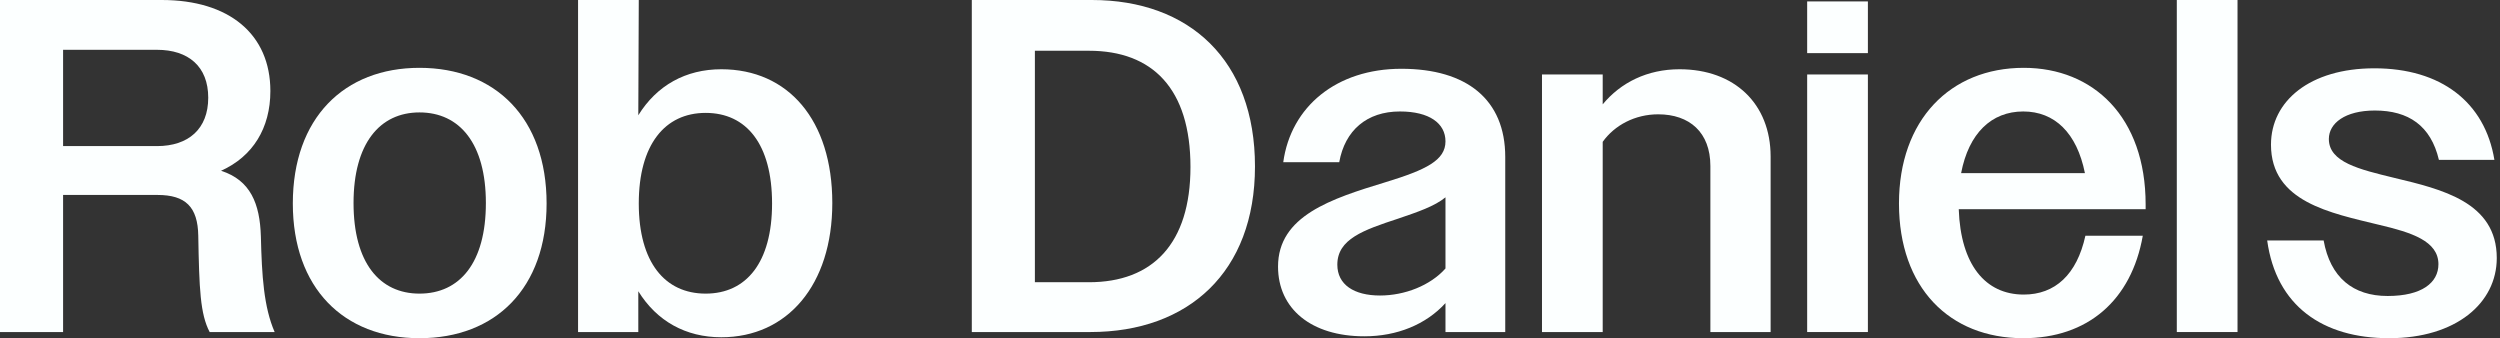 <svg width="643" height="87" viewBox="0 0 643 87" fill="none" xmlns="http://www.w3.org/2000/svg">
<rect x="0" y="0" width="643" height="87" fill="#333333" stroke="none"/>
<path d="M0 85.4H16.226V50.142H40.504C47.702 50.142 50.874 53.192 50.996 60.634C51.24 74.298 51.484 80.764 53.924 85.4H70.638C67.832 78.934 67.344 70.882 67.1 60.878C66.856 52.338 64.416 46.36 56.852 43.92C65.026 40.26 69.54 32.94 69.54 23.424C69.54 8.784 58.926 0 41.602 0H0V85.4ZM40.382 12.81C48.434 12.81 53.558 17.08 53.558 25.132C53.558 33.184 48.434 37.576 40.382 37.576H16.226V12.81H40.382Z" fill="#FCFFFF"/>
<path d="M107.888 86.986C127.53 86.986 140.584 74.054 140.584 52.338C140.584 30.378 127.408 17.446 107.888 17.446C88.49 17.446 75.314 30.378 75.314 52.338C75.314 74.054 88.368 86.986 107.888 86.986ZM107.888 75.518C97.64 75.518 90.93 67.588 90.93 52.216C90.93 36.966 97.64 28.914 107.888 28.914C118.258 28.914 124.968 36.966 124.968 52.216C124.968 67.588 118.258 75.518 107.888 75.518Z" fill="#FCFFFF"/>
<path d="M148.677 85.4H164.171V74.908C168.929 82.594 176.371 86.742 185.521 86.742C202.479 86.742 214.069 73.322 214.069 52.216C214.069 30.866 202.723 17.812 185.521 17.812C176.371 17.812 168.929 21.96 164.171 29.646L164.293 0H148.677V85.4ZM181.495 75.518C171.003 75.518 164.293 67.466 164.293 52.338C164.293 37.21 171.003 29.036 181.495 29.036C191.987 29.036 198.575 37.088 198.575 52.338C198.575 67.466 191.987 75.518 181.495 75.518Z" fill="#FCFFFF"/>
<path d="M249.947 85.4H280.447C305.701 85.4 322.781 69.906 322.781 42.822C322.781 15.494 305.945 0 280.813 0H249.947V85.4ZM280.081 13.054C296.429 13.054 306.189 22.814 306.189 42.944C306.189 62.708 296.429 72.59 280.081 72.59H266.173V13.054H280.081Z" fill="#FCFFFF"/>
<path d="M350.915 86.498C359.333 86.498 366.775 83.448 371.777 77.958V85.4H387.149V40.382C387.149 25.62 377.267 17.69 360.431 17.69C343.717 17.69 332.005 27.45 330.053 41.724H344.449C345.913 33.55 351.525 28.67 360.065 28.67C367.629 28.67 371.777 31.72 371.777 36.356C371.777 41.236 366.775 43.676 356.405 46.848C342.375 51.118 328.711 55.51 328.711 68.564C328.711 79.422 337.251 86.498 350.915 86.498ZM343.961 68.076C343.961 61.488 350.671 59.17 359.577 56.242C364.579 54.534 368.971 53.07 371.777 50.752V69.052C367.873 73.444 361.285 76.006 354.941 76.006C348.231 76.006 343.961 73.2 343.961 68.076Z" fill="#FCFFFF"/>
<path d="M396.599 85.4H412.215V36.478C415.265 32.208 420.511 29.402 426.489 29.402C434.541 29.402 439.909 34.038 439.909 42.7V85.4H455.403V40.26C455.403 26.718 446.131 17.812 431.979 17.812C423.683 17.812 416.851 21.228 412.215 26.84V19.154H396.599V85.4Z" fill="#FCFFFF"/>
<path d="M464.805 13.664H480.421V0.366H464.805V13.664ZM464.805 85.4H480.421V19.154H464.805V85.4Z" fill="#FCFFFF"/>
<path d="M520.381 86.986C536.973 86.986 548.197 77.226 551.125 60.634H536.363C534.167 70.638 528.555 75.762 520.503 75.762C510.621 75.762 504.277 68.076 503.789 53.802H551.857V52.582C551.857 30.134 538.437 17.446 520.503 17.446C501.593 17.446 488.417 30.866 488.417 52.338C488.417 73.932 501.349 86.986 520.381 86.986ZM520.381 28.67C528.433 28.67 534.167 34.16 536.241 44.53H504.399C506.351 34.282 512.207 28.67 520.381 28.67Z" fill="#FCFFFF"/>
<path d="M559.874 85.4H575.49V0H559.874V85.4Z" fill="#FCFFFF"/>
<path d="M614.475 86.986C631.677 86.986 642.169 77.958 642.169 66.368C642.169 51.972 628.017 48.678 615.817 45.75C606.789 43.554 598.981 41.724 598.981 35.746C598.981 31.72 603.129 28.426 610.815 28.426C619.477 28.426 625.211 32.33 627.285 41.114H641.559C639.119 26.23 627.773 17.568 610.693 17.568C594.101 17.568 584.097 25.986 584.097 37.21C584.097 51.972 599.469 54.778 611.913 57.828C620.209 59.78 627.163 61.976 627.163 67.954C627.163 72.712 622.893 76.128 614.109 76.128C605.203 76.128 599.347 71.37 597.639 61.854H583.121C585.439 78.69 597.395 86.986 614.475 86.986Z" fill="#FCFFFF"/>
</svg>
